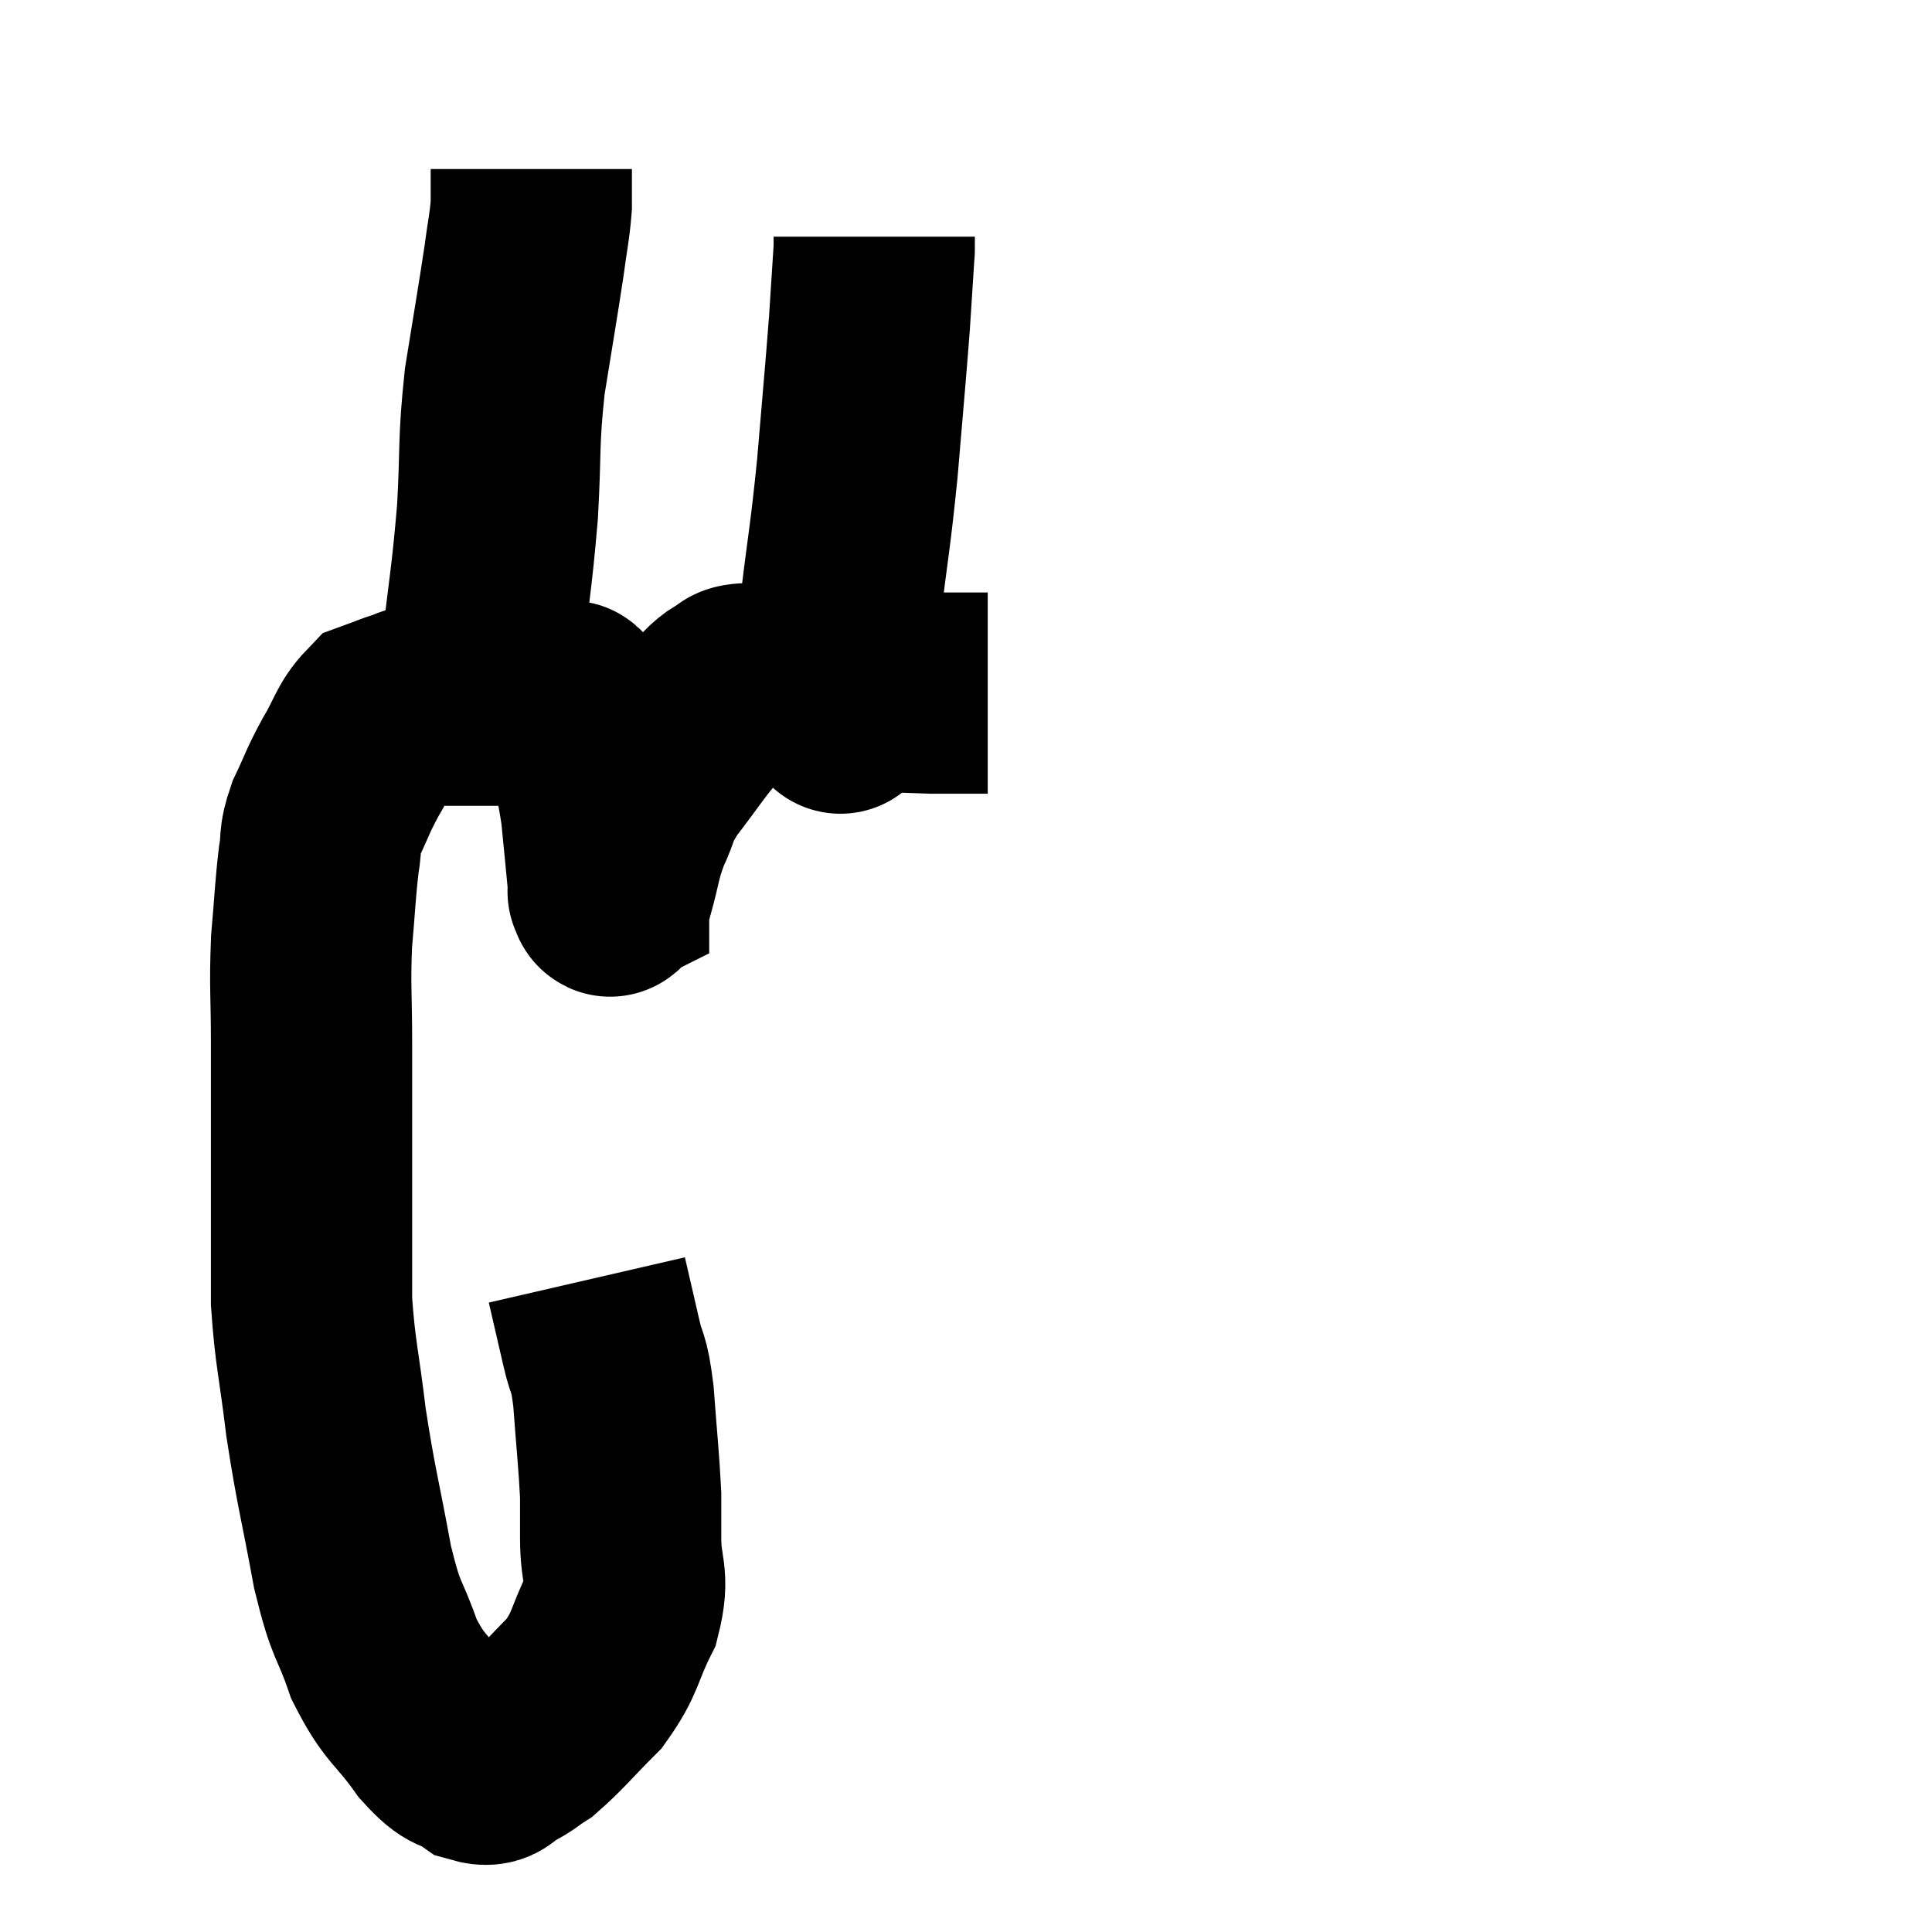 <svg width="48" height="48" viewBox="0 0 48 48" xmlns="http://www.w3.org/2000/svg"><path d="M 14.58 31.8 C 14.76 32.58, 14.775 32.64, 14.94 33.36 C 15.09 34.02, 15.12 33.735, 15.24 34.68 C 15.33 35.91, 15.375 36.255, 15.42 37.14 C 15.42 37.68, 15.42 37.5, 15.42 38.22 C 15.42 39.12, 15.645 39.12, 15.42 40.02 C 14.97 40.92, 15.075 41.04, 14.52 41.82 C 13.86 42.48, 13.695 42.705, 13.2 43.14 C 12.87 43.35, 12.87 43.395, 12.54 43.56 C 12.21 43.68, 12.3 43.92, 11.88 43.8 C 11.37 43.44, 11.445 43.725, 10.86 43.08 C 10.2 42.15, 10.065 42.255, 9.54 41.22 C 9.15 40.08, 9.12 40.41, 8.76 38.94 C 8.43 37.14, 8.355 36.99, 8.1 35.34 C 7.92 33.84, 7.83 33.63, 7.74 32.34 C 7.74 31.26, 7.74 31.185, 7.74 30.18 C 7.74 29.25, 7.74 29.385, 7.74 28.32 C 7.74 27.12, 7.74 27.15, 7.74 25.92 C 7.74 24.66, 7.695 24.54, 7.74 23.4 C 7.83 22.38, 7.83 22.125, 7.92 21.36 C 8.01 20.85, 7.905 20.91, 8.1 20.34 C 8.4 19.71, 8.37 19.695, 8.7 19.08 C 9.06 18.48, 9.075 18.24, 9.42 17.88 C 9.75 17.76, 9.795 17.73, 10.08 17.64 C 10.32 17.58, 10.17 17.55, 10.56 17.52 C 11.1 17.52, 11.145 17.52, 11.64 17.52 C 12.09 17.52, 12.12 17.52, 12.54 17.52 C 12.93 17.52, 13.005 17.52, 13.32 17.52 C 13.56 17.52, 13.605 17.52, 13.8 17.52 C 13.95 17.52, 13.995 17.52, 14.1 17.52 C 14.16 17.52, 14.1 17.295, 14.22 17.52 C 14.4 17.97, 14.4 17.76, 14.58 18.42 C 14.76 19.29, 14.805 19.26, 14.94 20.16 C 15.03 21.09, 15.075 21.525, 15.12 22.02 C 15.12 22.08, 15.12 22.11, 15.12 22.14 C 15.12 22.14, 15.09 22.155, 15.12 22.14 C 15.18 22.11, 15.105 22.47, 15.24 22.08 C 15.45 21.33, 15.405 21.27, 15.66 20.58 C 15.96 19.95, 15.81 20.025, 16.26 19.32 C 16.86 18.54, 16.995 18.3, 17.46 17.76 C 17.79 17.46, 17.805 17.355, 18.12 17.16 C 18.42 17.07, 18.105 16.995, 18.72 16.98 C 19.65 17.04, 19.47 17.04, 20.58 17.1 C 21.87 17.16, 22.17 17.19, 23.16 17.22 C 23.85 17.22, 24.195 17.22, 24.54 17.22 C 24.54 17.22, 24.54 17.22, 24.54 17.22 L 24.54 17.22" fill="none" stroke="black" stroke-width="5"></path><path d="M 11.94 16.5 C 12.15 14.61, 12.21 14.475, 12.36 12.72 C 12.45 11.1, 12.375 11.04, 12.54 9.48 C 12.78 7.98, 12.855 7.575, 13.02 6.48 C 13.11 5.79, 13.155 5.67, 13.2 5.1 C 13.2 4.65, 13.2 4.425, 13.2 4.2 L 13.2 4.2" fill="none" stroke="black" stroke-width="5"></path><path d="M 20.88 17.46 C 20.88 17.46, 20.88 18.045, 20.88 17.46 C 20.88 16.29, 20.775 16.575, 20.88 15.12 C 21.09 13.38, 21.12 13.41, 21.3 11.64 C 21.45 9.84, 21.495 9.405, 21.6 8.04 C 21.66 7.11, 21.69 6.645, 21.72 6.18 C 21.72 6.18, 21.72 6.255, 21.72 6.18 L 21.72 5.88" fill="none" stroke="black" stroke-width="5"></path></svg>